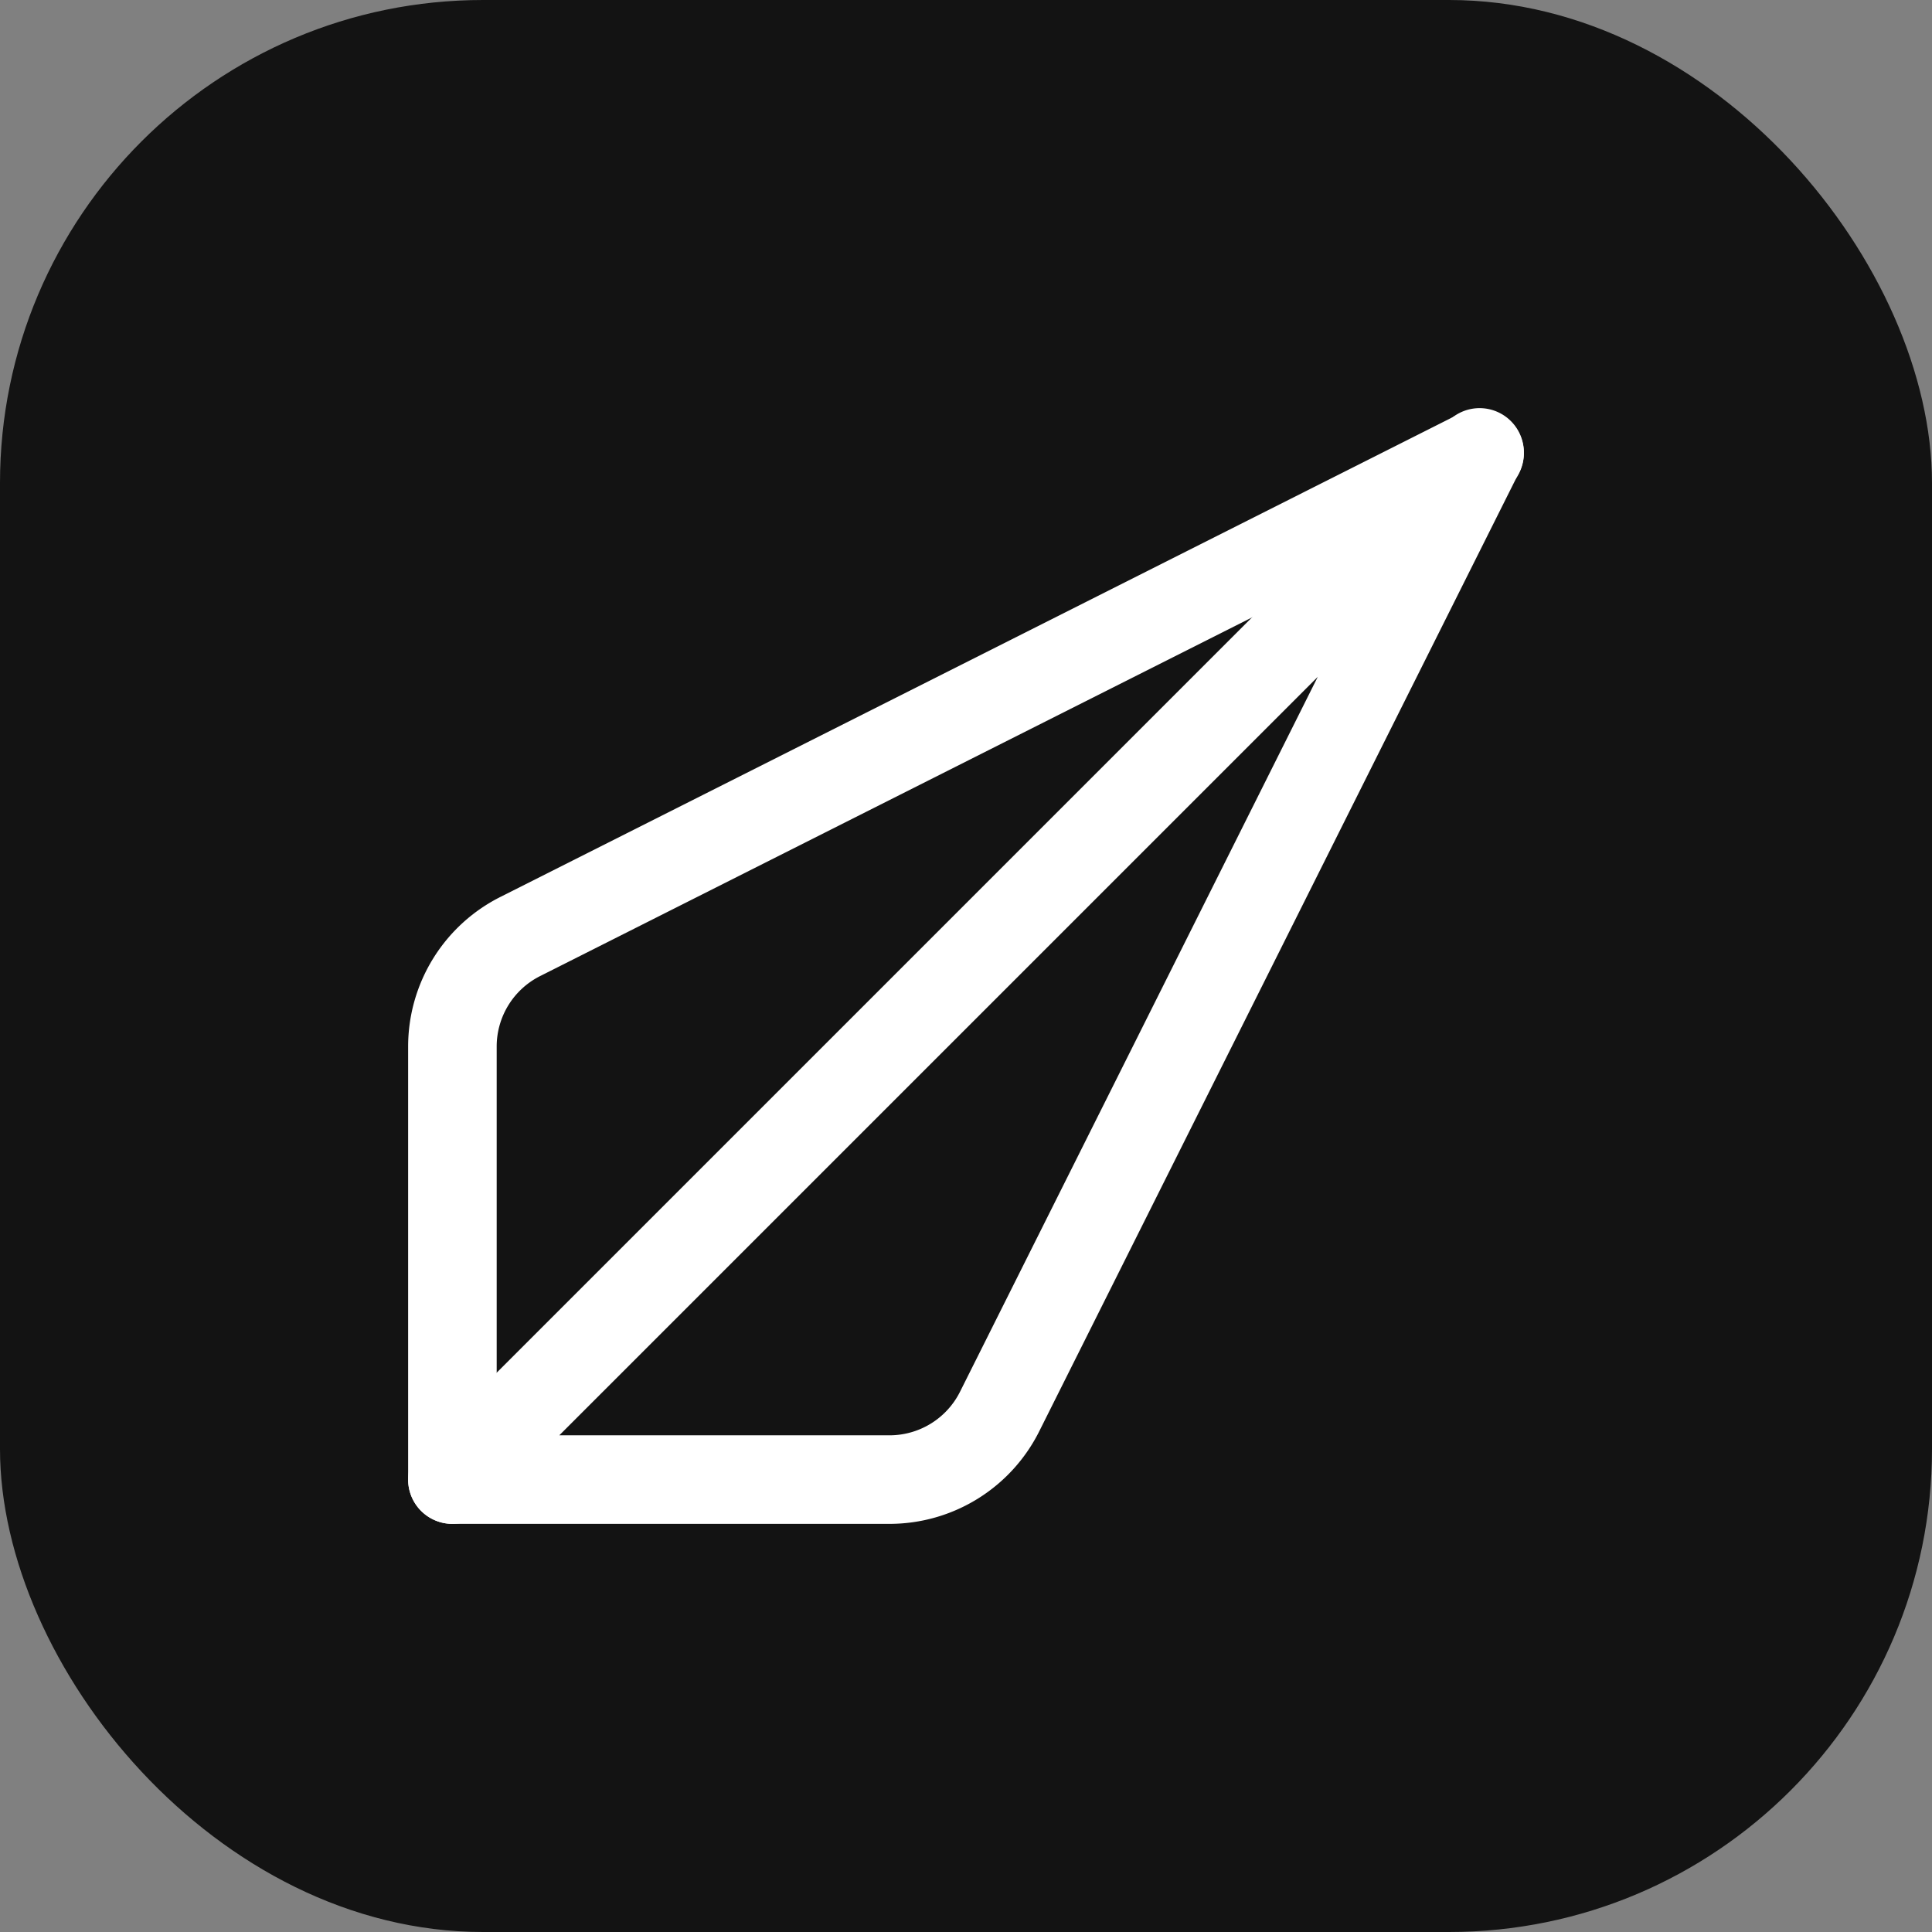<svg id="Capa_1" data-name="Capa 1" xmlns="http://www.w3.org/2000/svg" viewBox="0 0 24 24"><rect x="0" y="0" width="24" height="24" fill="#808080" stroke="none"/><defs><style>.cls-1{fill:#131313;}.cls-2{fill:none;stroke:#fff;stroke-linecap:round;stroke-linejoin:round;stroke-width:1.1px;}</style></defs><rect class="cls-1" width="24" height="24" rx="6"/><path class="cls-2" d="M18.38,5.62,5.62,18.38h5.43a1.53,1.53,0,0,0,1.37-.85Z"/><path class="cls-2" d="M5.62,18.38V13a1.53,1.53,0,0,1,.85-1.37l11.91-6"/></svg>